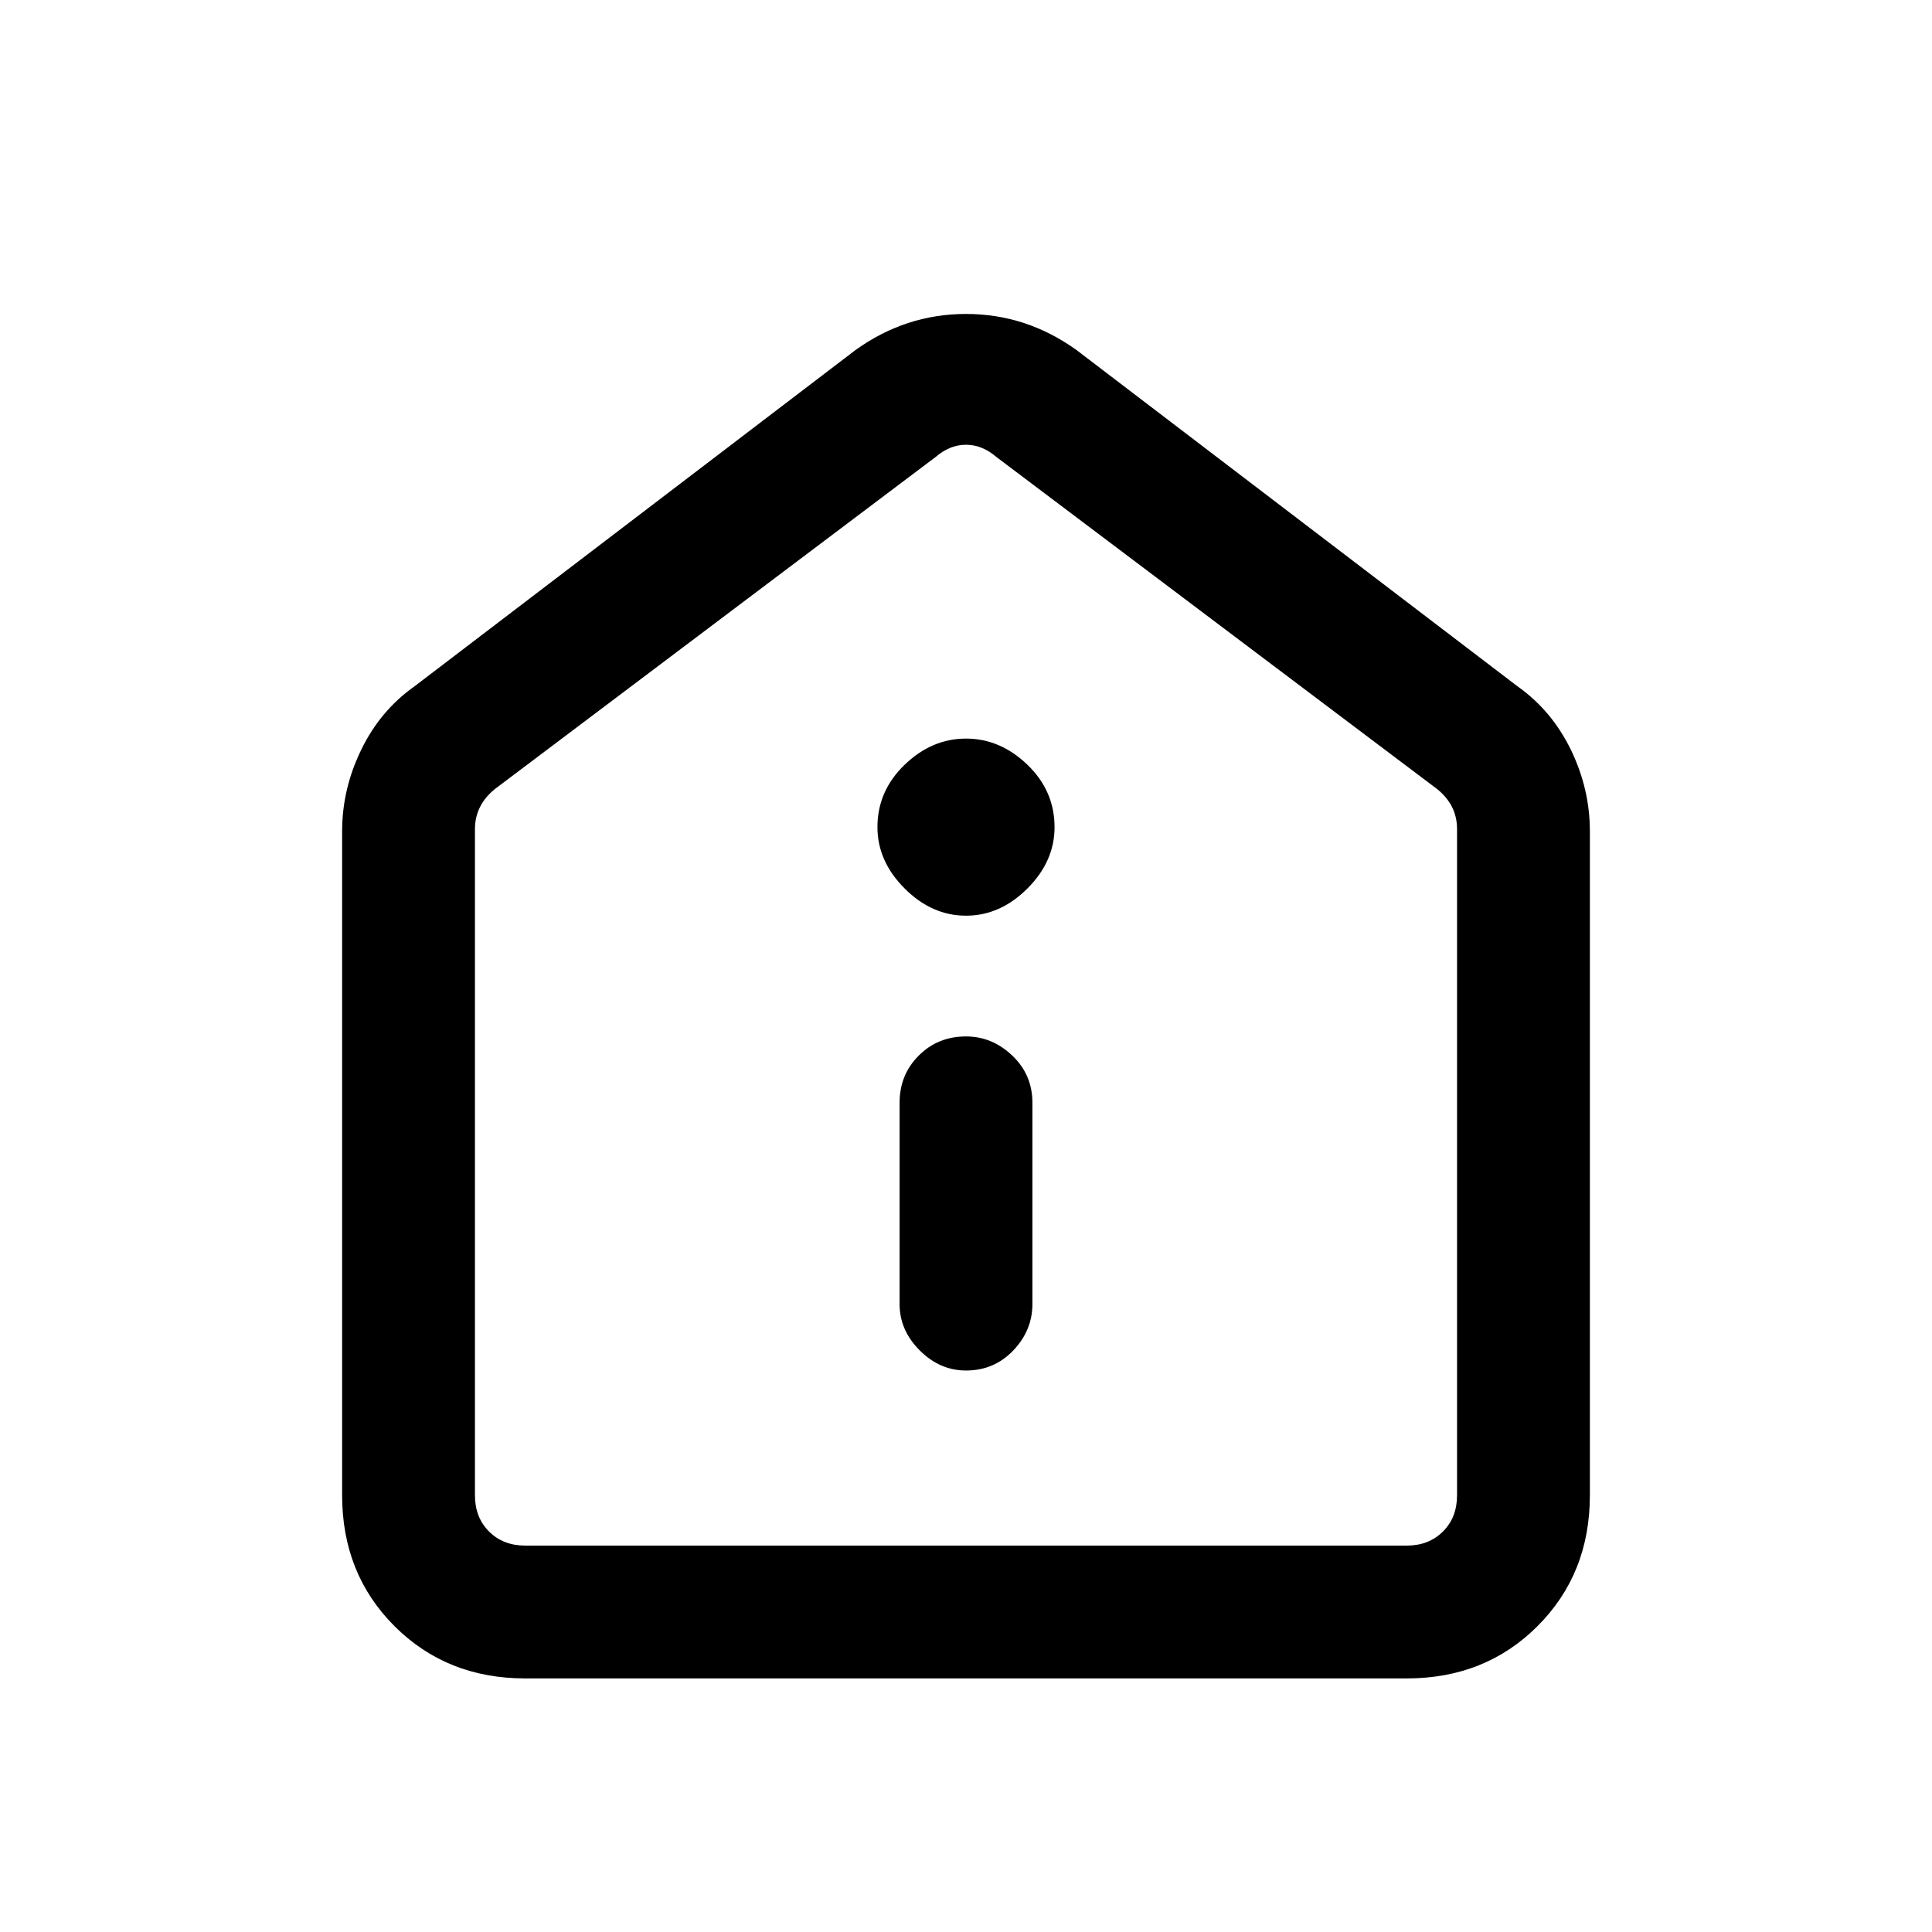 <svg xmlns="http://www.w3.org/2000/svg" height="24" width="24"><path d="M12 17.025q.35 0 .588-.25.237-.25.237-.575v-2.5q0-.35-.25-.587-.25-.238-.575-.238-.35 0-.587.238-.238.237-.238.587v2.5q0 .325.25.575.25.25.575.25Zm0-5.65q.425 0 .763-.338.337-.337.337-.762 0-.45-.337-.775-.338-.325-.763-.325t-.762.325q-.338.325-.338.775 0 .425.338.762.337.338.762.338ZM6.525 20.85q-.975 0-1.625-.65t-.65-1.625v-8.25q0-.525.238-1.013.237-.487.662-.787l5.475-4.175Q11.25 3.9 12 3.9t1.375.45l5.475 4.175q.425.3.663.787.237.488.237 1.013v8.25q0 .975-.65 1.625t-1.625.65Zm0-1.65h10.95q.275 0 .45-.175t.175-.45V10.3q0-.15-.062-.275-.063-.125-.188-.225l-5.475-4.125q-.175-.15-.375-.15t-.375.15L6.15 9.8q-.125.1-.187.225-.063.125-.063.275v8.275q0 .275.175.45t.45.175ZM12 12.35Z"/></svg>